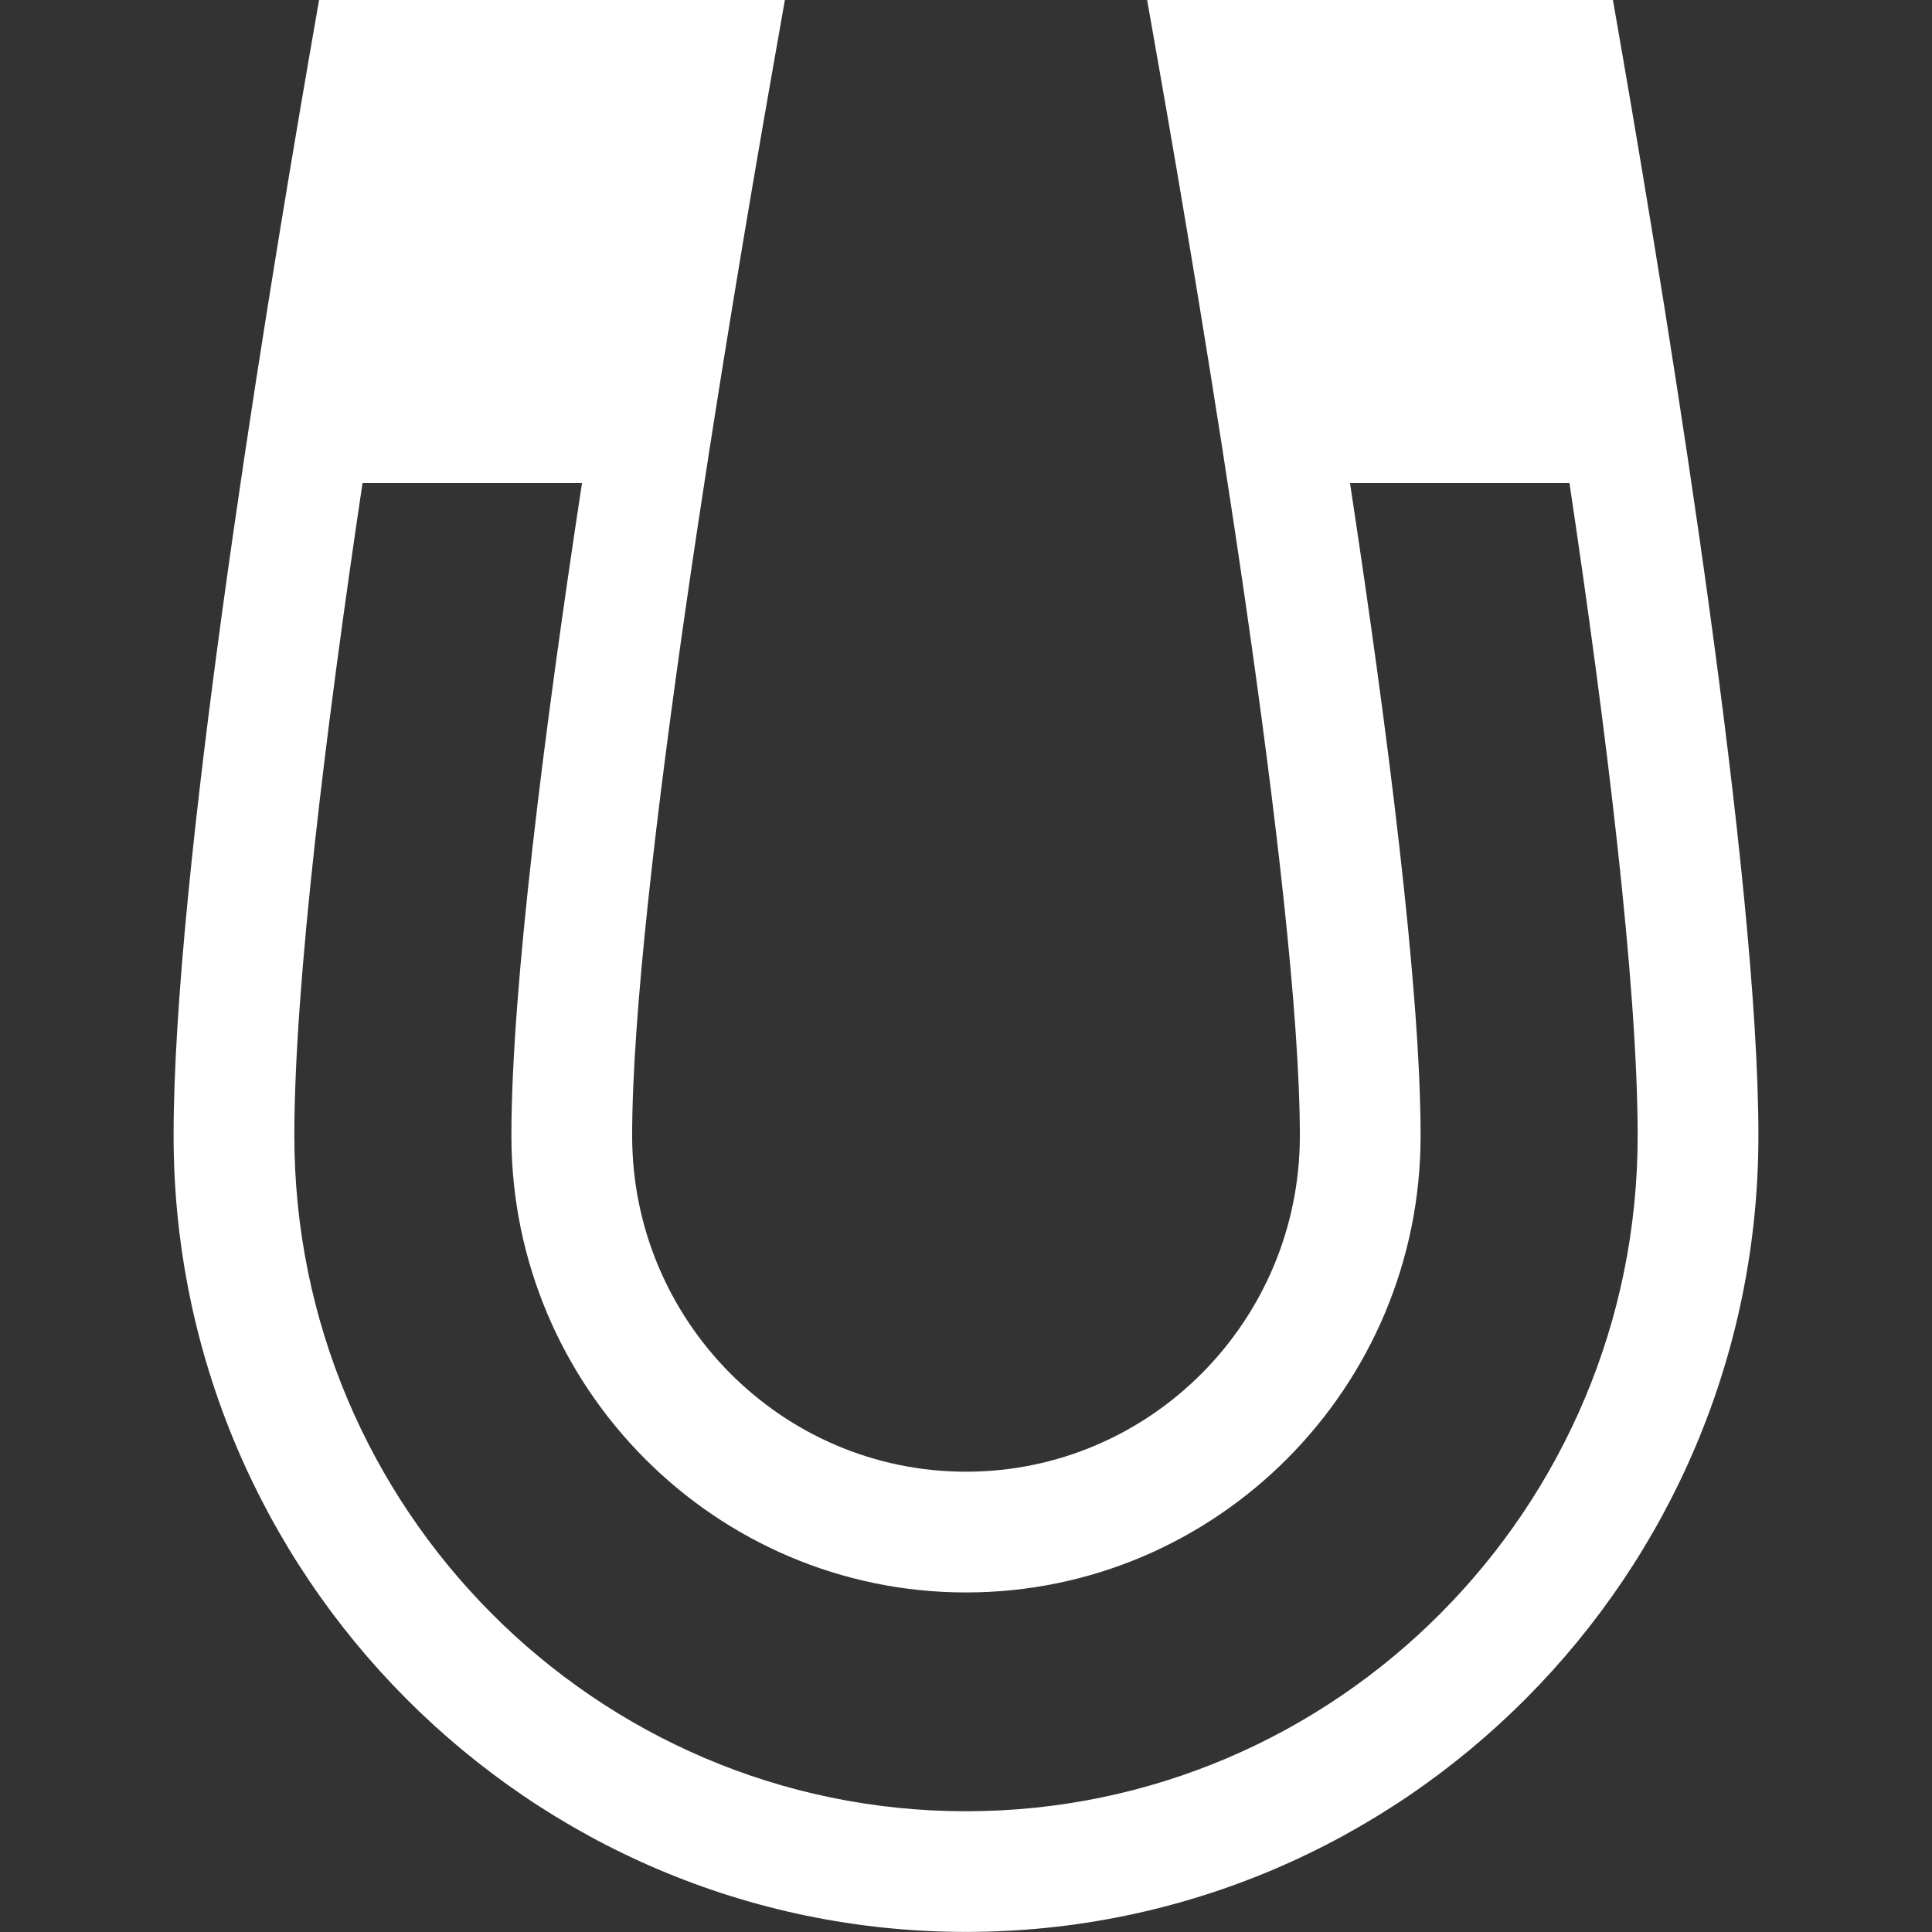<?xml version="1.0" encoding="utf-8"?>
<!-- Generated by IcoMoon.io -->
<!DOCTYPE svg PUBLIC "-//W3C//DTD SVG 1.1//EN" "http://www.w3.org/Graphics/SVG/1.1/DTD/svg11.dtd">
<svg version="1.1" xmlns="http://www.w3.org/2000/svg" xmlns:xlink="http://www.w3.org/1999/xlink" width="20" height="20" viewBox="0 0 20 20">
	<rect x="0" y="0" width="20" height="20" fill="#333333" stroke="none"/>
	<path d="M16.787 0.518l-0.090-0.518h-4.822l0.129 0.733c0.436 2.482 1.452 8.526 1.452 11.025 0 1.917-1.55 3.477-3.456 3.477-1.905 0-3.456-1.56-3.456-3.477 0-2.499 1.015-8.542 1.452-11.025l0.129-0.733h-4.822l-0.090 0.518c-0.529 3.055-1.416 8.578-1.416 11.239 0 4.545 3.68 8.242 8.203 8.242 4.523 0 8.203-3.697 8.203-8.242 0-2.661-0.887-8.184-1.416-11.239zM10 18.75c-3.834 0-6.953-3.137-6.953-6.992 0-1.578 0.33-4.24 0.706-6.758h2.272c-0.391 2.563-0.731 5.235-0.731 6.758 0 2.606 2.111 4.727 4.706 4.727 2.595 0 4.706-2.12 4.706-4.727 0-1.522-0.341-4.195-0.731-6.758h2.272c0.376 2.518 0.706 5.18 0.706 6.758 0 3.856-3.119 6.992-6.953 6.992z" fill="#ffffff" />
</svg>
